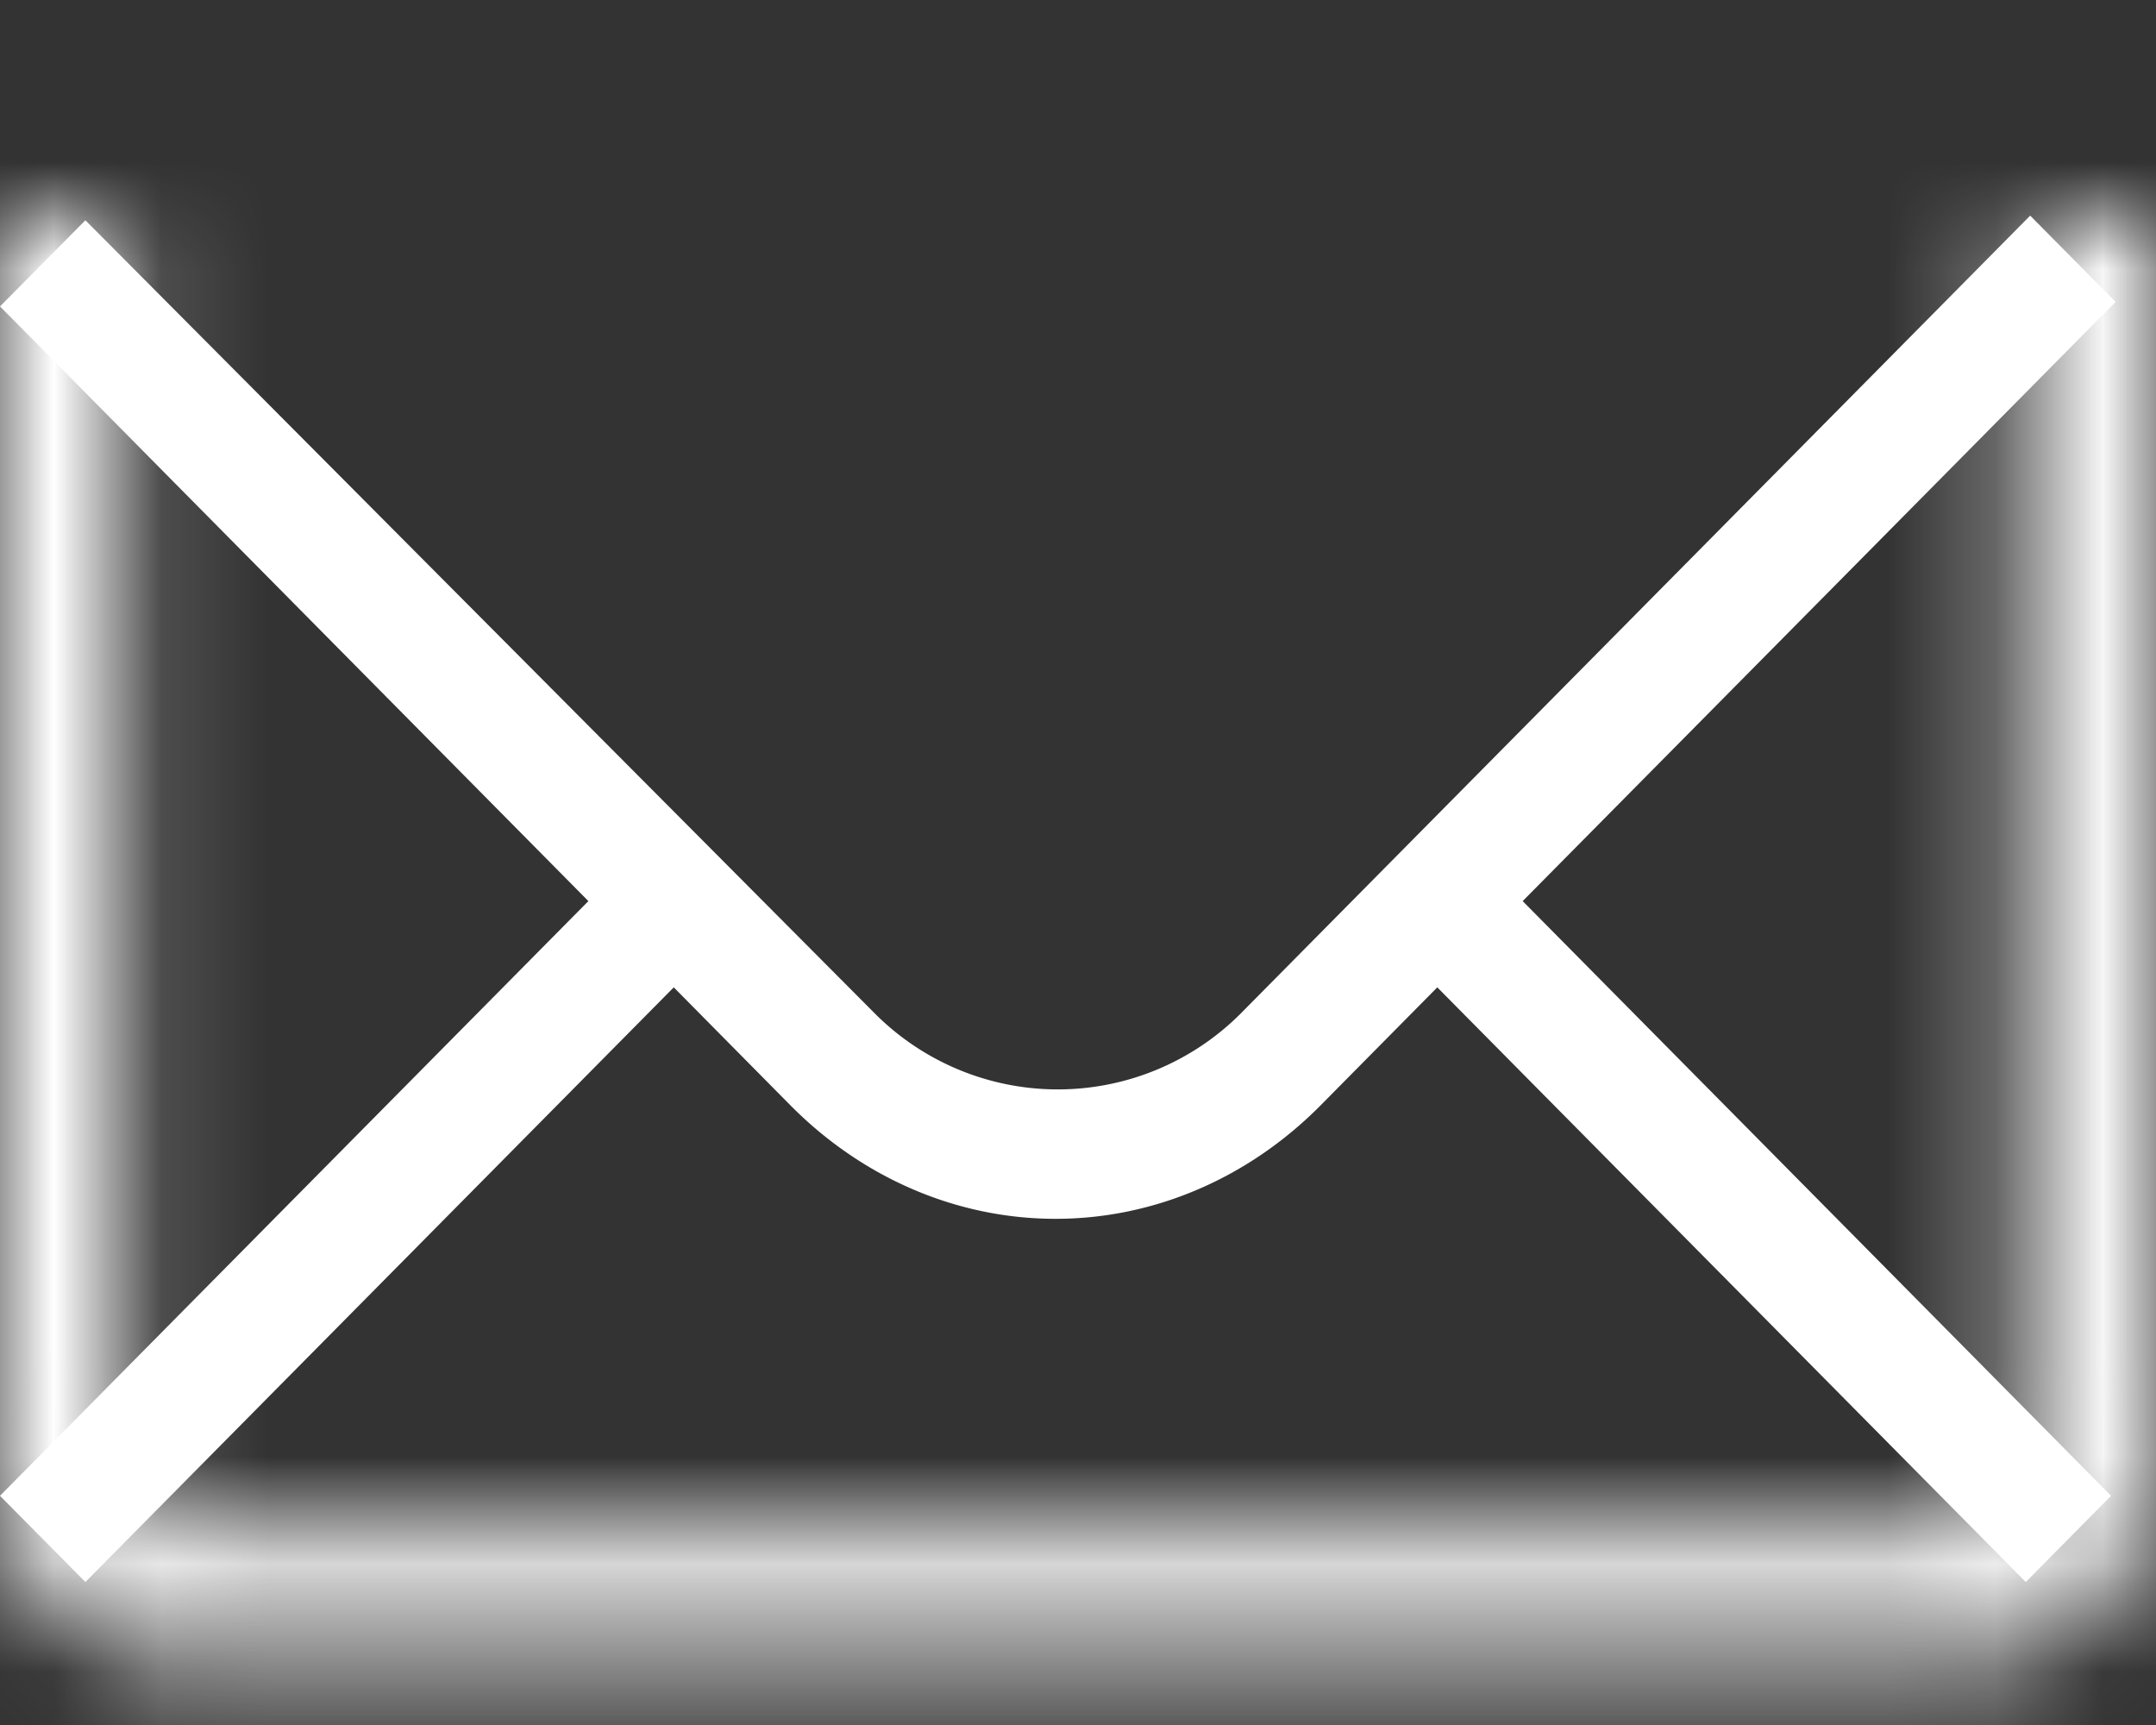 <svg xmlns="http://www.w3.org/2000/svg" xmlns:xlink="http://www.w3.org/1999/xlink" width="20" height="16" viewBox="0 0 20 16">
    <rect x="0" y="0" width="20" height="16" fill="#333333" stroke="none"/>
    <defs>
        <path id="a" d="M19.625.8l-.792-.8L11.5 7.41a2.397 2.397 0 0 1-3.375 0L.792.043 0 .842l5.458 5.516L0 11.874l.792.8L6.25 7.158l1.083 1.095C8 8.926 8.875 9.305 9.792 9.305c.916 0 1.791-.379 2.458-1.052l1.083-1.095 5.459 5.516.791-.8-5.458-5.516L19.625.8"/>
        <path id="b" d="M18.208 13.41H1.75c-.958 0-1.75-.8-1.75-1.768V-.232C0-1.2.792-2 1.75-2h16.458c.959 0 1.75.8 1.75 1.768v11.874c0 .968-.791 1.768-1.75 1.768zM1.708-.863a.573.573 0 0 0-.583.59V11.6c0 .336.25.589.583.589h16.459a.573.573 0 0 0 .583-.59V-.273c0-.337-.25-.59-.583-.59H1.708z"/>
    </defs>
    <g fill="none" fill-rule="evenodd">
        <path d="M-2-4h24v24H-2z"/>
        <g transform="translate(0 2)">
            <use fill="#FFF" fill-rule="nonzero" xlink:href="#a"/>
            <mask id="c" fill="#fff">
                <use xlink:href="#b"/>
            </mask>
            <g fill="#FFF" mask="url(#c)">
                <path d="M-2-6h24v24H-2z"/>
            </g>
        </g>
    </g>
</svg>
